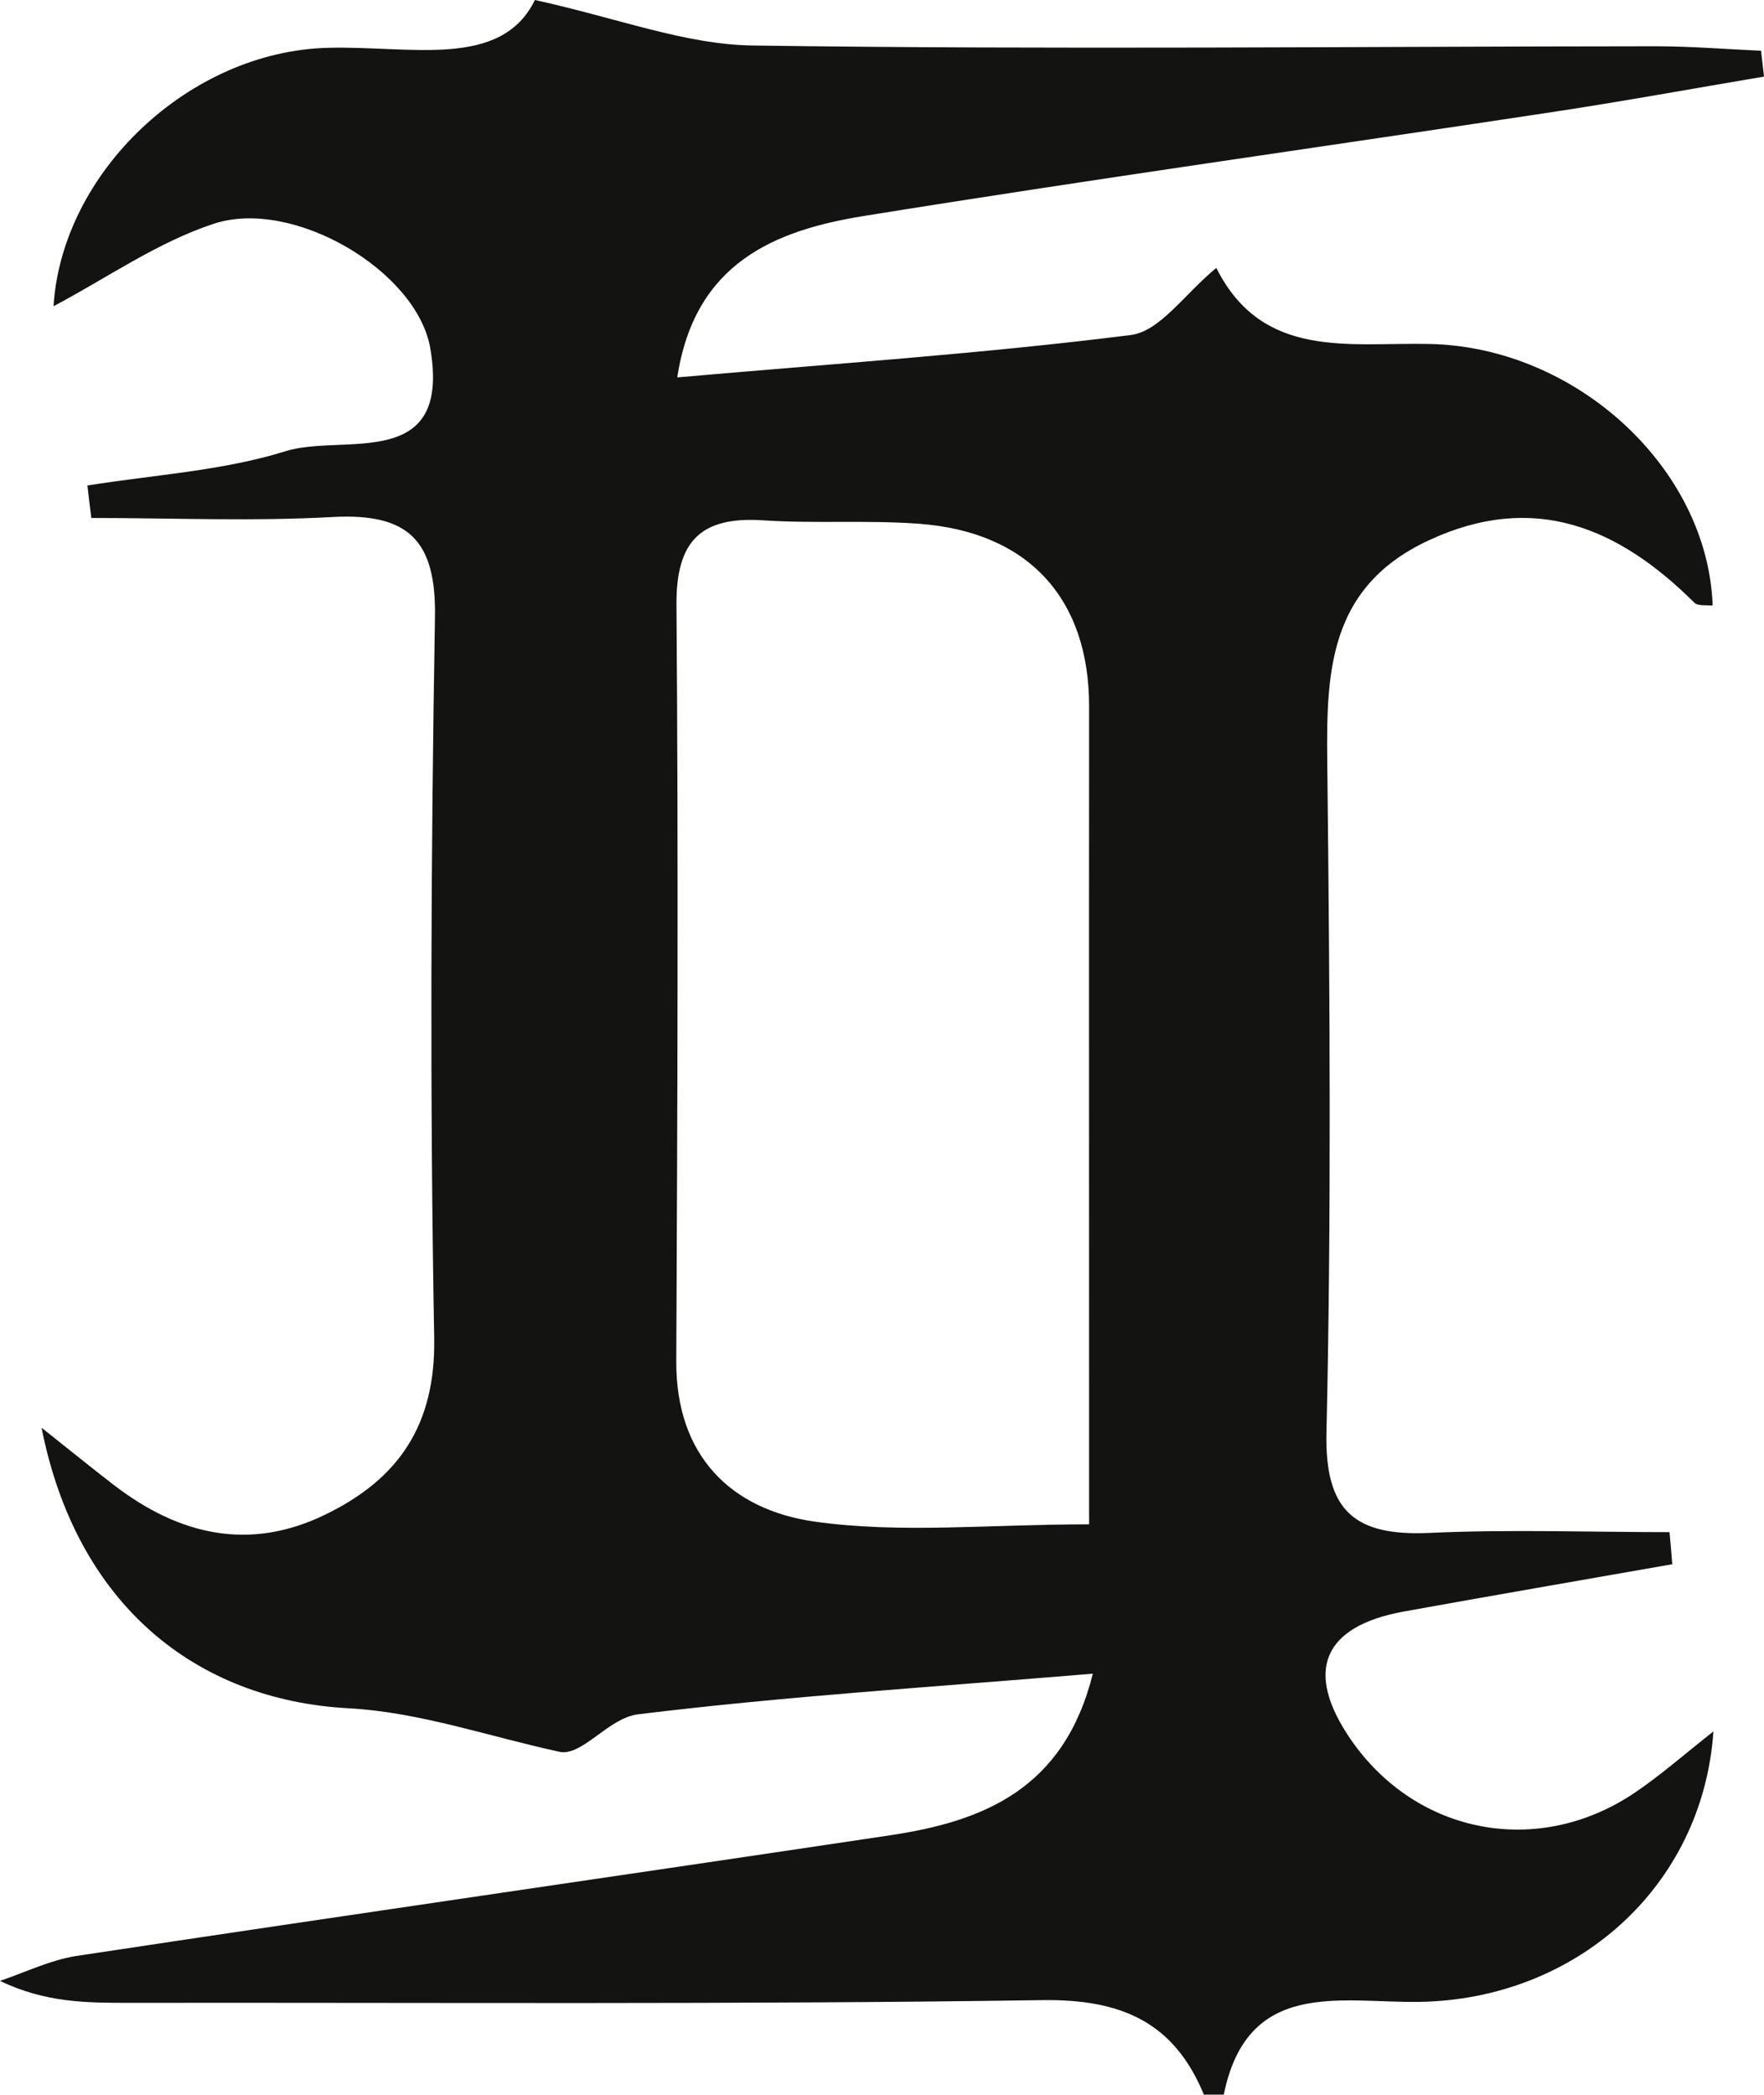 <svg width="64" height="76" viewBox="0 0 64 76" fill="none" xmlns="http://www.w3.org/2000/svg">
<g clip-path="url(#clip0_23_532)">
<path d="M43.681 76C42.6 73.369 40.694 72.522 37.807 72.565C26.769 72.727 15.724 72.649 4.68 72.663C3.165 72.663 1.65 72.663 0 71.866C0.917 71.556 1.821 71.112 2.767 70.963C12.609 69.475 22.459 68.057 32.302 66.583C35.695 66.075 38.611 64.897 39.649 60.721C33.902 61.201 28.505 61.539 23.149 62.195C22.082 62.329 21.165 63.677 20.34 63.564C17.78 63.014 15.241 62.118 12.659 61.977C7.069 61.68 2.767 58.175 1.508 51.798C2.681 52.729 3.407 53.321 4.153 53.893C6.493 55.684 9.032 56.291 11.784 54.958C14.459 53.667 15.81 51.706 15.753 48.532C15.596 39.827 15.632 31.115 15.781 22.411C15.831 19.617 14.835 18.608 12.069 18.757C9.16 18.919 6.23 18.792 3.314 18.792C3.264 18.397 3.215 18.009 3.172 17.614C5.583 17.226 8.072 17.085 10.376 16.365C12.432 15.723 16.386 17.148 15.611 12.634C15.127 9.826 10.632 7.167 7.752 8.119C5.697 8.796 3.855 10.101 1.942 11.11C2.247 6.25 6.863 1.869 11.884 1.735C14.878 1.651 18.171 2.525 19.408 0C22.402 0.656 24.849 1.615 27.303 1.651C38.227 1.806 49.15 1.686 60.074 1.679C61.347 1.679 62.62 1.785 63.893 1.841C63.929 2.151 63.964 2.469 64 2.779C61.433 3.21 58.865 3.682 56.291 4.07C47.97 5.333 39.635 6.497 31.335 7.837C28.113 8.359 25.205 9.53 24.572 13.692C30.275 13.191 35.673 12.831 41.029 12.154C42.088 12.02 42.991 10.652 44.129 9.72C45.808 13.064 48.951 12.415 51.867 12.479C57.208 12.591 61.966 17.007 62.137 21.973C61.909 21.945 61.603 21.994 61.475 21.867C58.737 19.145 55.672 17.826 51.853 19.596C47.948 21.402 48.126 24.823 48.162 28.322C48.247 36.201 48.304 44.095 48.126 51.974C48.062 54.838 49.165 55.734 51.86 55.614C54.762 55.48 57.67 55.586 60.572 55.586C60.608 55.974 60.643 56.362 60.672 56.75C57.429 57.321 54.186 57.878 50.943 58.464C47.977 59 47.308 60.643 49.015 63.119C51.398 66.562 55.814 67.401 59.313 65.038C60.245 64.41 61.098 63.656 62.165 62.816C61.774 68.473 57.158 72.543 51.49 72.628C48.631 72.671 45.26 71.768 44.4 75.993H43.688L43.681 76ZM39.514 55.296C39.514 45.075 39.507 35.348 39.514 25.62C39.514 21.733 37.33 19.3 33.355 19.003C31.47 18.862 29.564 19.003 27.68 18.877C25.404 18.728 24.529 19.652 24.543 21.938C24.614 31.087 24.579 40.236 24.536 49.392C24.522 52.813 26.52 54.775 29.564 55.205C32.665 55.642 35.872 55.303 39.507 55.303L39.514 55.296Z" fill="#131311"/>
</g>
<defs>
<clipPath id="clip0_23_532">
<rect width="64" height="76" fill="white"/>
</clipPath>
</defs>
</svg>
